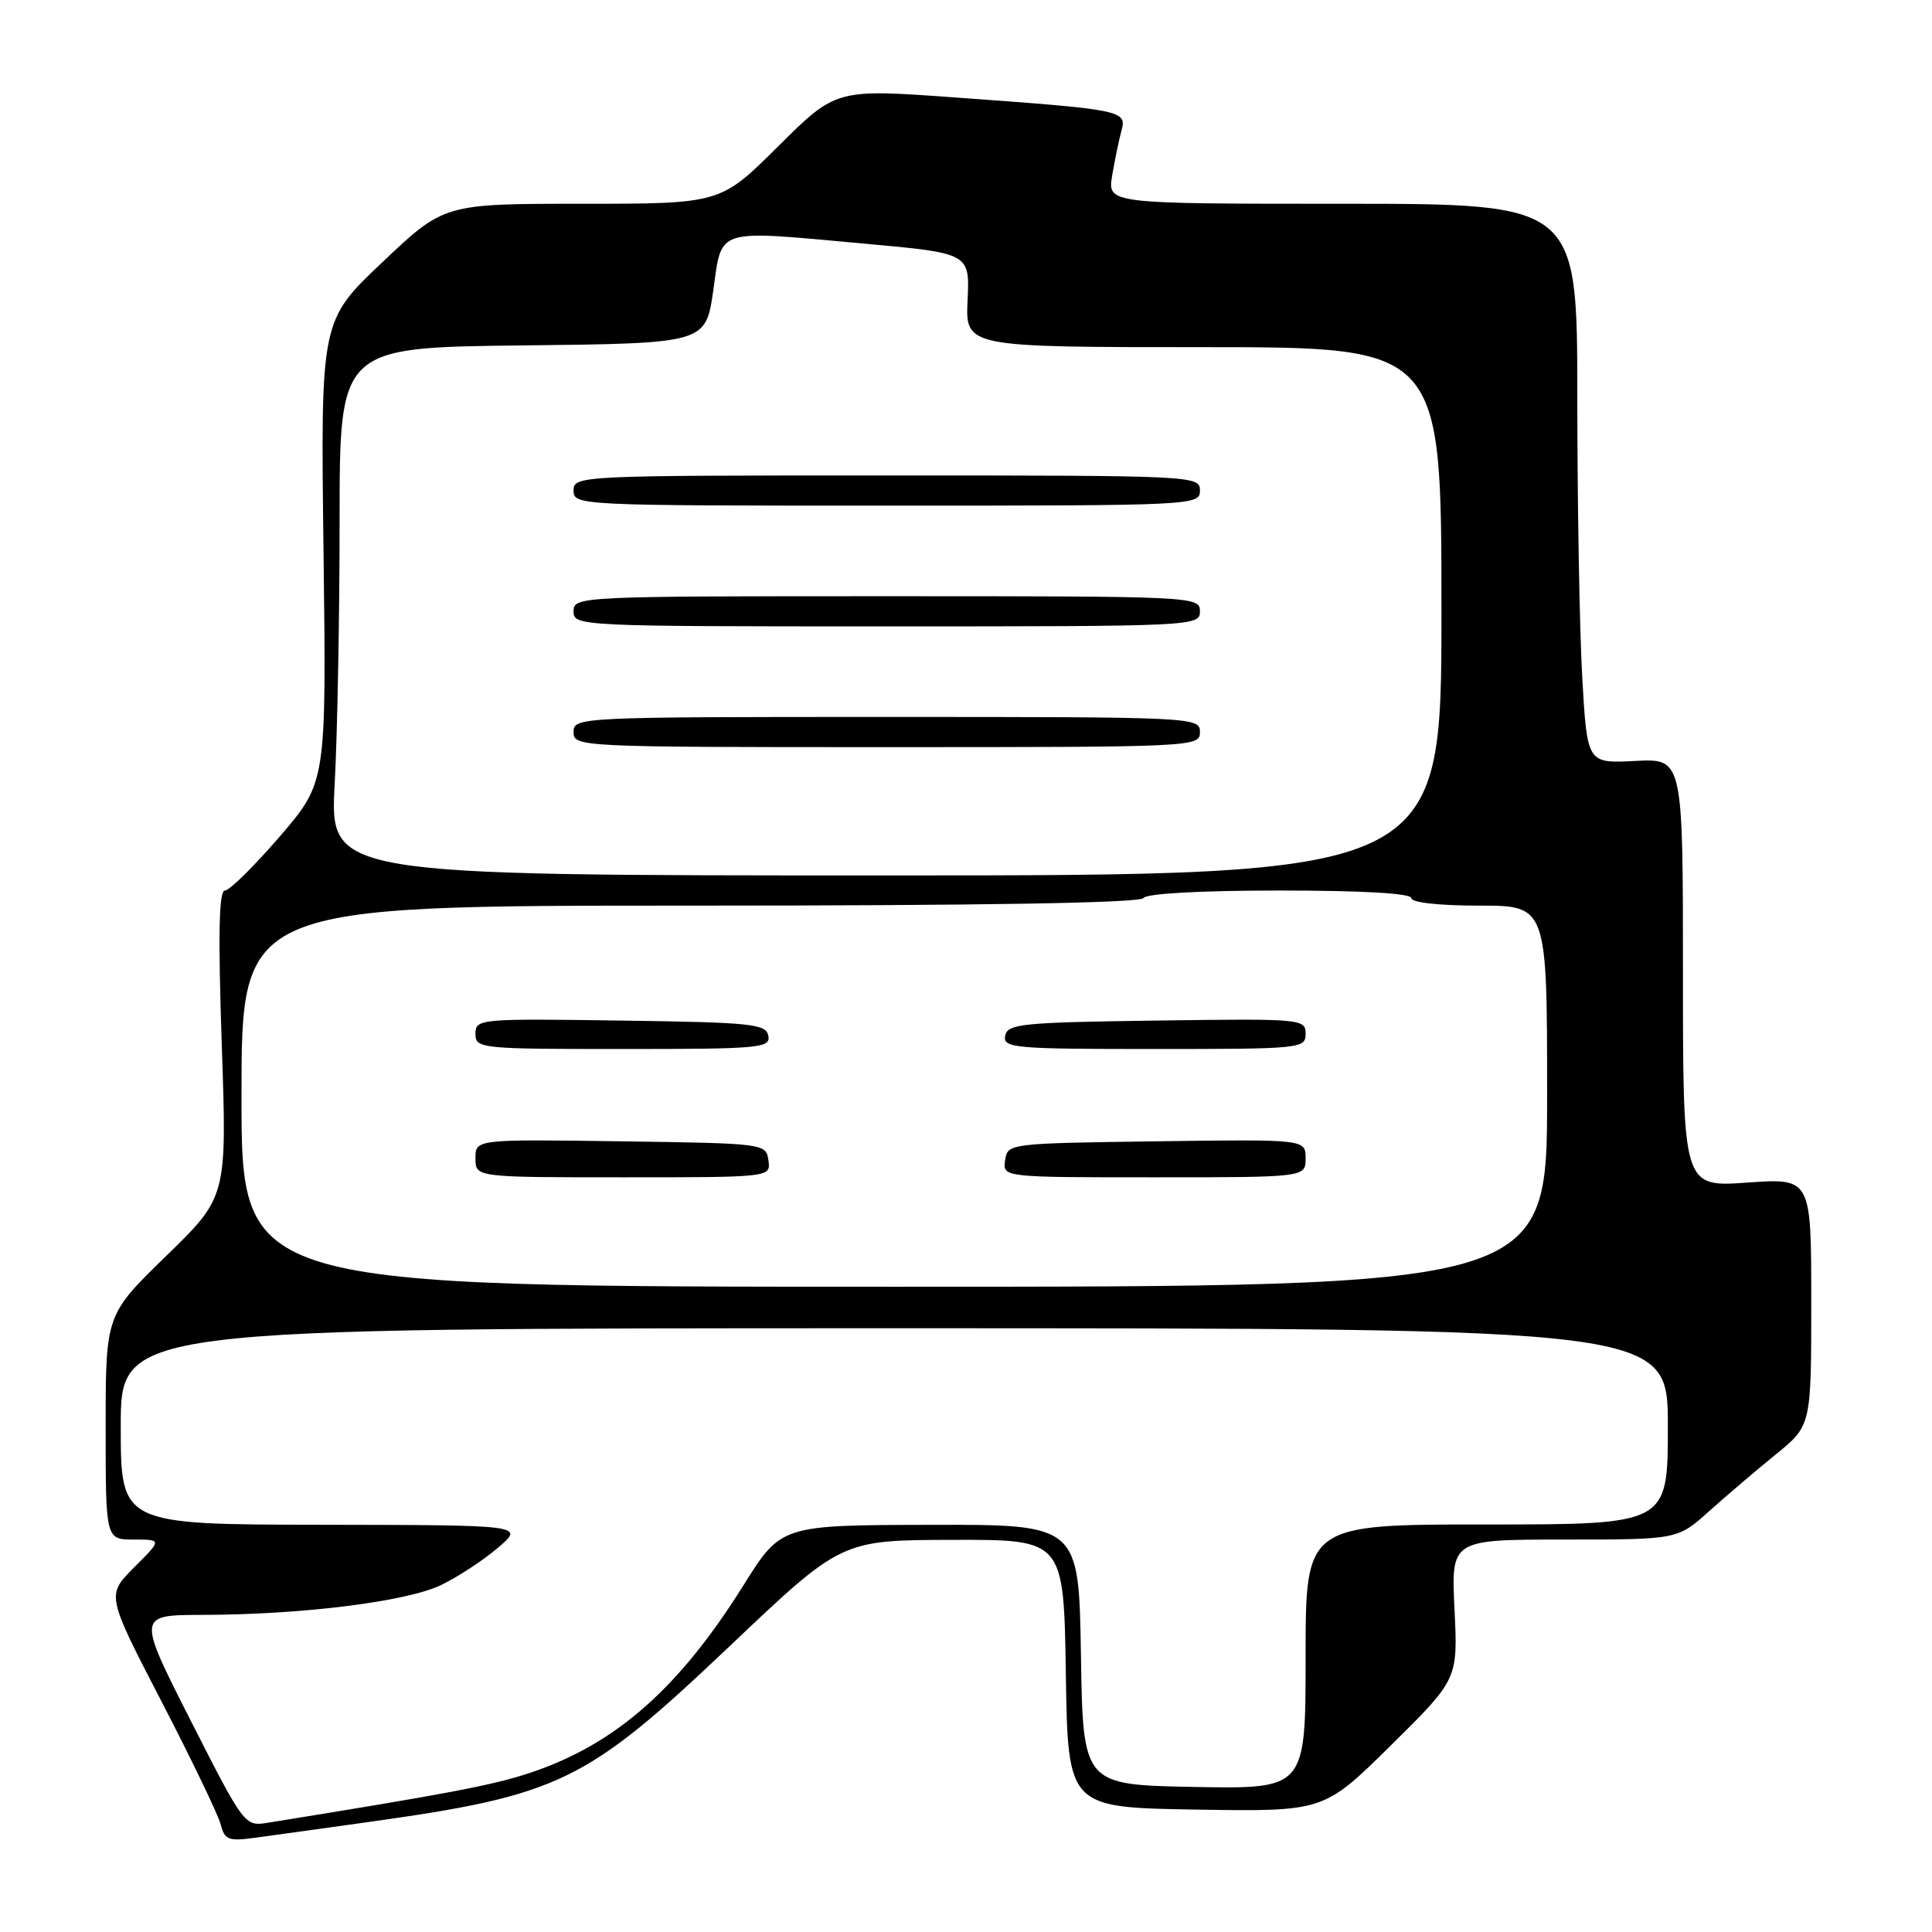 <?xml version="1.0" encoding="UTF-8" standalone="no"?>
<!DOCTYPE svg PUBLIC "-//W3C//DTD SVG 1.1//EN" "http://www.w3.org/Graphics/SVG/1.1/DTD/svg11.dtd" >
<svg xmlns="http://www.w3.org/2000/svg" xmlns:xlink="http://www.w3.org/1999/xlink" version="1.1" viewBox="0 0 256 256">
 <g >
 <path fill="currentColor"
d=" M 48.46 241.48 C 74.27 237.87 77.57 236.26 96.86 217.96 C 111.50 204.07 111.50 204.07 126.23 204.04 C 140.95 204.00 140.95 204.00 141.23 221.75 C 141.50 239.50 141.50 239.50 158.45 239.78 C 175.41 240.05 175.41 240.05 184.29 231.28 C 193.18 222.50 193.18 222.50 192.73 213.25 C 192.28 204.00 192.28 204.00 207.28 204.00 C 222.28 204.00 222.28 204.00 226.46 200.25 C 228.76 198.19 232.75 194.79 235.32 192.70 C 240.00 188.90 240.00 188.90 240.00 172.50 C 240.00 156.10 240.00 156.10 231.50 156.70 C 223.00 157.30 223.00 157.30 223.00 128.90 C 223.00 100.50 223.00 100.50 216.66 100.83 C 210.31 101.16 210.31 101.16 209.66 89.83 C 209.30 83.60 209.01 66.91 209.00 52.75 C 209.00 27.00 209.00 27.00 177.87 27.00 C 146.74 27.00 146.74 27.00 147.37 23.25 C 147.72 21.19 148.27 18.52 148.60 17.31 C 149.34 14.63 148.75 14.52 126.64 12.92 C 110.78 11.77 110.78 11.77 103.12 19.38 C 95.46 27.00 95.46 27.00 77.15 27.00 C 58.84 27.00 58.84 27.00 50.66 34.75 C 42.48 42.50 42.48 42.50 42.87 73.08 C 43.25 103.65 43.25 103.65 37.08 110.83 C 33.68 114.77 30.41 118.00 29.80 118.00 C 29.01 118.00 28.89 123.71 29.38 138.29 C 30.08 158.58 30.08 158.58 22.04 166.40 C 14.00 174.22 14.00 174.22 14.00 189.11 C 14.00 204.00 14.00 204.00 17.73 204.00 C 21.47 204.00 21.47 204.00 17.78 207.68 C 14.10 211.36 14.10 211.36 21.39 225.43 C 25.40 233.17 28.94 240.52 29.25 241.78 C 29.76 243.77 30.29 243.99 33.66 243.53 C 35.77 243.25 42.43 242.32 48.46 241.48 Z  M 25.28 228.01 C 18.17 214.00 18.17 214.00 26.84 213.98 C 40.05 213.96 53.92 212.22 58.46 210.02 C 60.68 208.94 64.08 206.72 66.00 205.07 C 69.50 202.08 69.50 202.08 42.75 202.04 C 16.00 202.00 16.00 202.00 16.00 189.00 C 16.00 176.00 16.00 176.00 118.50 176.00 C 221.00 176.00 221.00 176.00 221.00 189.00 C 221.00 202.00 221.00 202.00 197.00 202.00 C 173.00 202.00 173.00 202.00 173.00 219.53 C 173.00 237.05 173.00 237.05 158.25 236.78 C 143.50 236.50 143.50 236.50 143.23 219.25 C 142.95 202.00 142.95 202.00 123.23 202.05 C 103.50 202.09 103.50 202.09 98.50 210.08 C 89.95 223.74 81.57 231.11 70.33 234.88 C 65.36 236.54 59.60 237.64 35.45 241.53 C 32.42 242.01 32.34 241.90 25.28 228.01 Z  M 32.00 145.25 C 32.00 120.00 32.00 120.00 91.44 120.00 C 129.99 120.00 151.10 119.65 151.50 119.00 C 151.87 118.40 159.01 118.00 169.56 118.00 C 180.52 118.00 187.00 118.37 187.00 119.00 C 187.00 119.59 190.67 120.00 196.00 120.00 C 205.00 120.00 205.00 120.00 205.00 145.25 C 205.00 170.50 205.00 170.50 118.50 170.50 C 32.00 170.50 32.00 170.50 32.00 145.25 Z  M 101.82 153.75 C 101.50 151.52 101.36 151.50 82.25 151.23 C 63.00 150.96 63.00 150.96 63.00 153.48 C 63.00 156.00 63.00 156.00 82.57 156.00 C 102.14 156.00 102.14 156.00 101.82 153.75 Z  M 173.00 153.48 C 173.00 150.96 173.00 150.96 153.25 151.23 C 133.62 151.50 133.50 151.51 133.18 153.75 C 132.86 156.00 132.86 156.00 152.93 156.00 C 173.00 156.00 173.00 156.00 173.00 153.48 Z  M 101.81 137.25 C 101.51 135.67 99.64 135.47 82.24 135.23 C 63.51 134.96 63.00 135.01 63.00 136.98 C 63.00 138.94 63.60 139.00 82.57 139.00 C 100.68 139.00 102.12 138.87 101.81 137.25 Z  M 173.00 136.98 C 173.00 135.01 172.49 134.96 153.26 135.23 C 135.39 135.47 133.49 135.66 133.19 137.25 C 132.88 138.87 134.35 139.00 152.93 139.00 C 172.40 139.00 173.00 138.94 173.00 136.98 Z  M 44.35 103.84 C 44.71 97.16 45.00 81.41 45.00 68.86 C 45.00 46.04 45.00 46.04 69.25 45.77 C 93.50 45.50 93.50 45.50 94.51 38.50 C 95.71 30.11 94.55 30.47 114.50 32.28 C 128.50 33.55 128.50 33.55 128.21 39.78 C 127.92 46.00 127.92 46.00 159.46 46.00 C 191.00 46.00 191.00 46.00 191.00 81.00 C 191.00 116.00 191.00 116.00 117.35 116.00 C 43.69 116.00 43.69 116.00 44.35 103.84 Z  M 159.00 97.00 C 159.00 95.03 158.33 95.00 117.50 95.00 C 76.67 95.00 76.00 95.03 76.00 97.00 C 76.00 98.97 76.67 99.00 117.50 99.00 C 158.33 99.00 159.00 98.97 159.00 97.00 Z  M 159.00 81.00 C 159.00 79.03 158.33 79.00 117.50 79.00 C 76.67 79.00 76.00 79.03 76.00 81.00 C 76.00 82.97 76.67 83.00 117.50 83.00 C 158.33 83.00 159.00 82.97 159.00 81.00 Z  M 159.00 65.00 C 159.00 63.03 158.33 63.00 117.50 63.00 C 76.67 63.00 76.00 63.03 76.00 65.00 C 76.00 66.97 76.67 67.00 117.50 67.00 C 158.33 67.00 159.00 66.97 159.00 65.00 Z "/>
</g>
</svg>